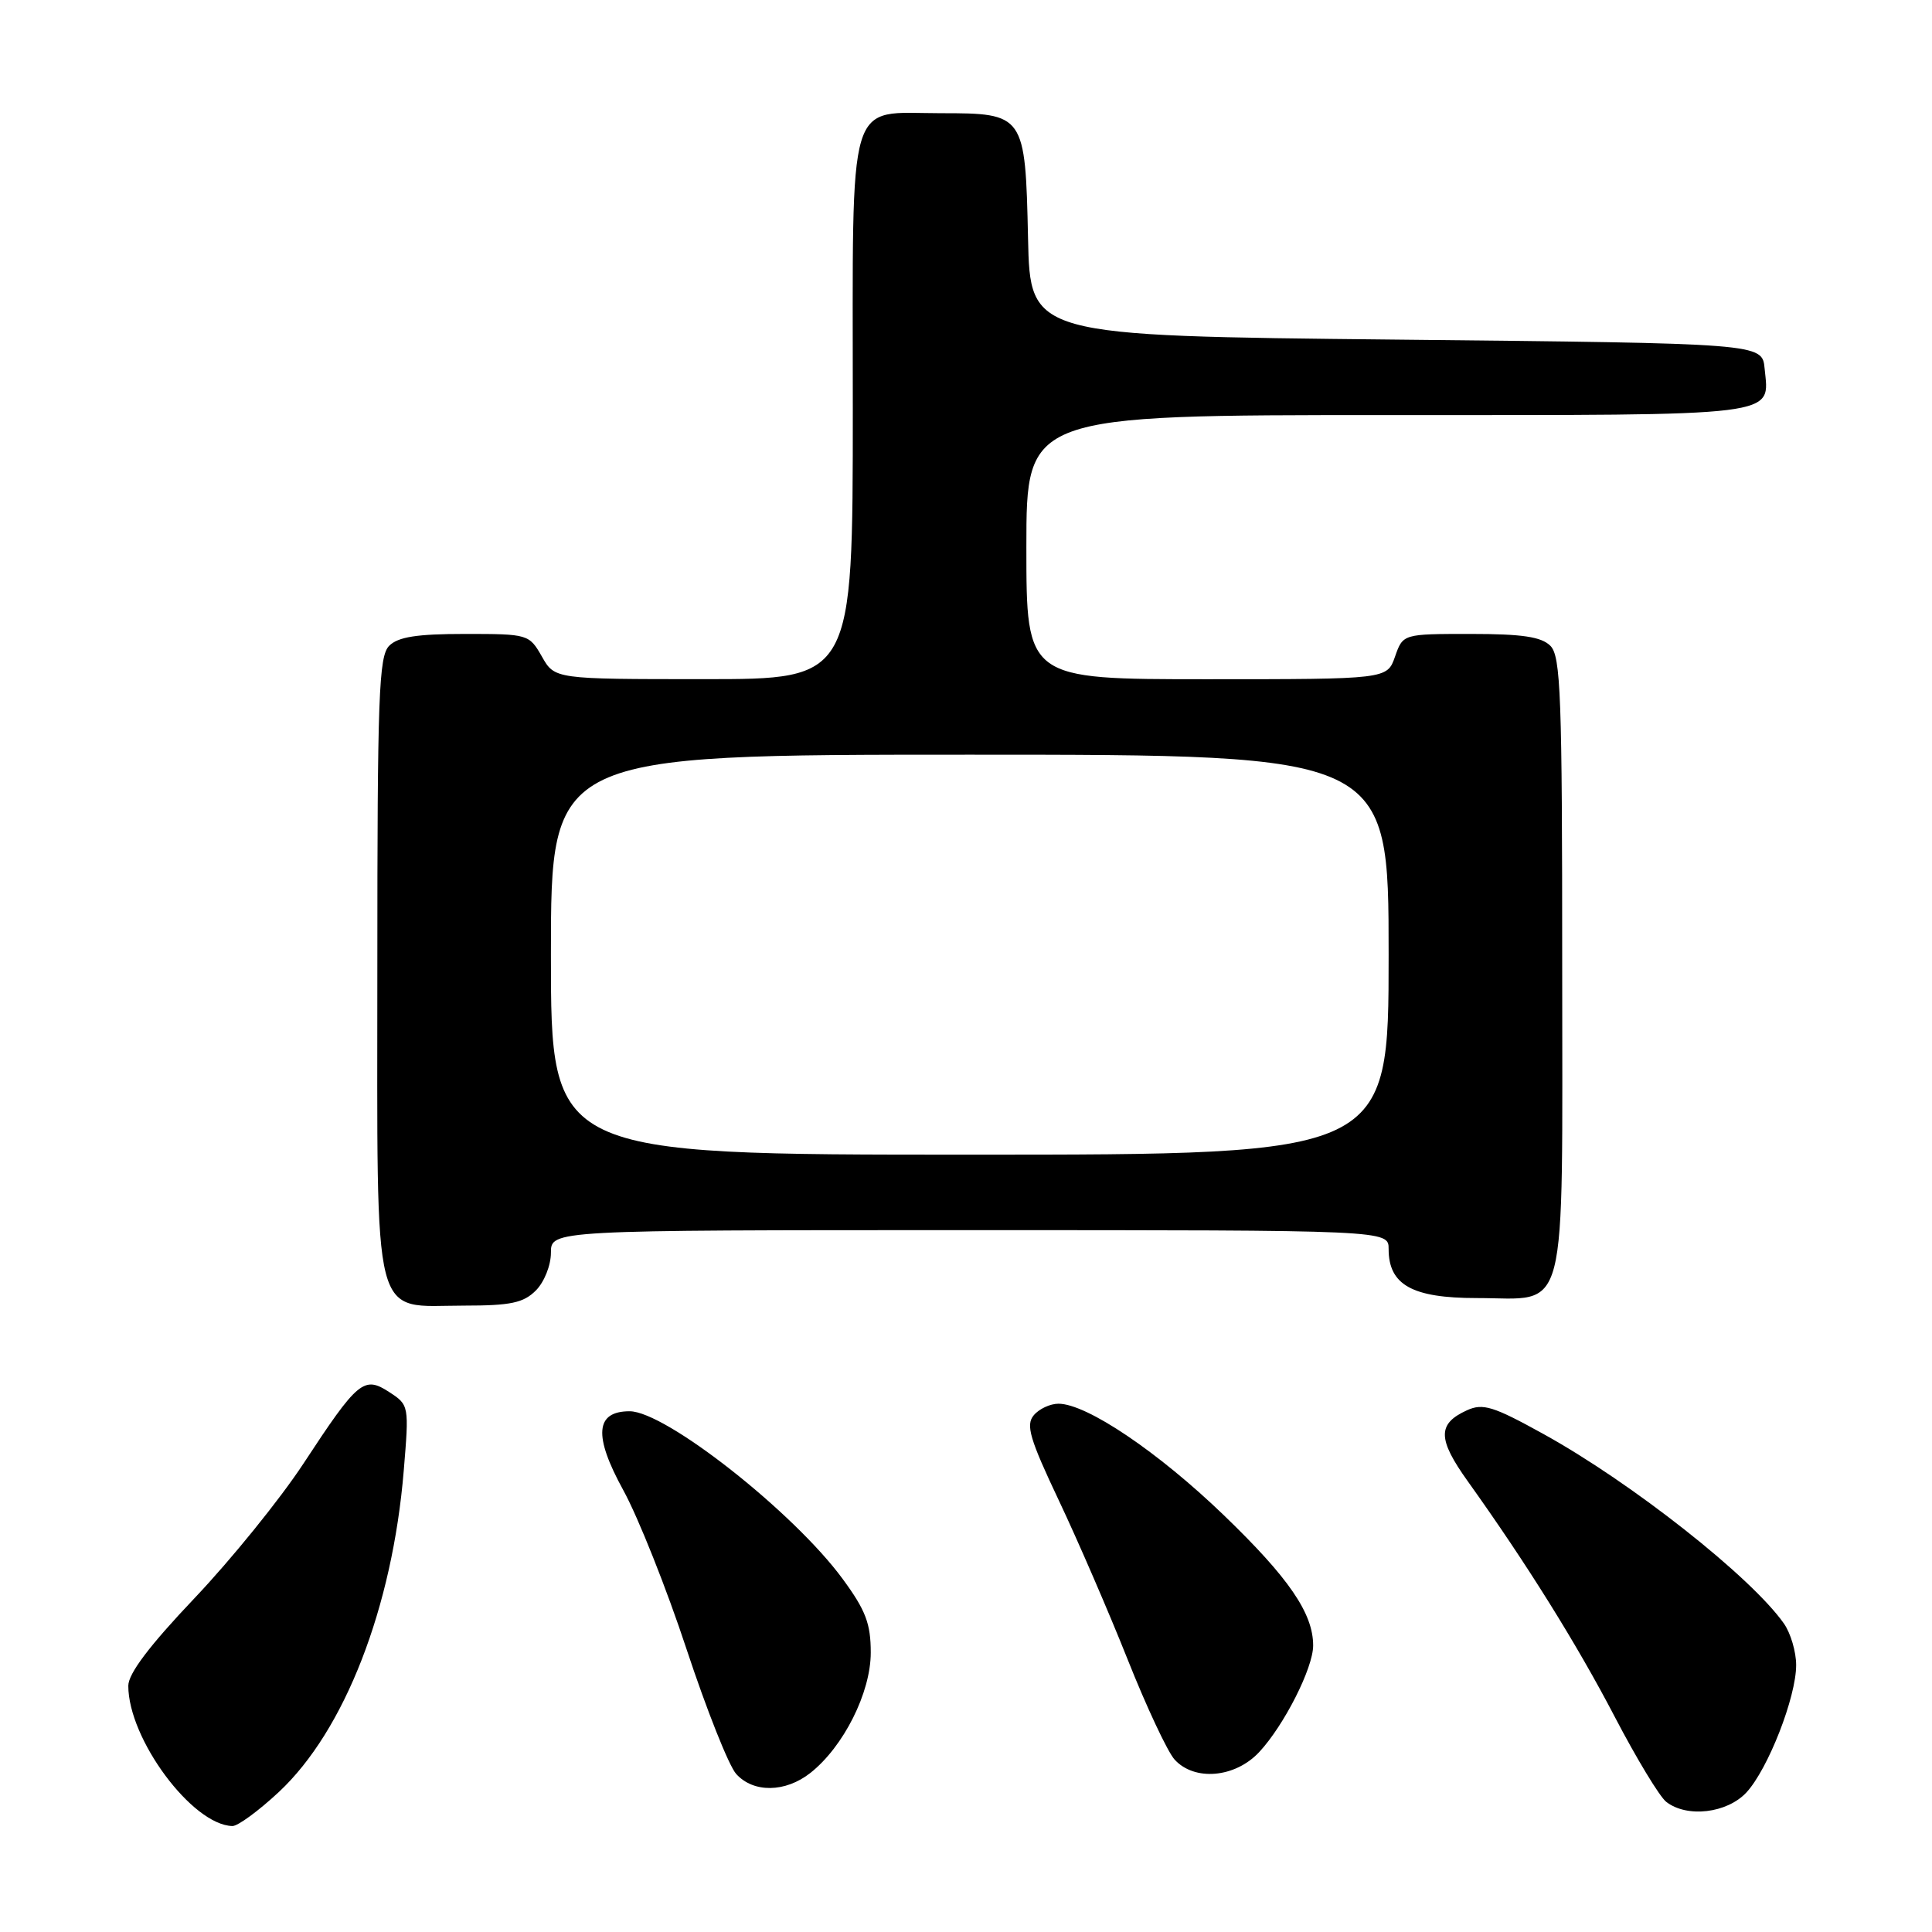 <?xml version="1.0" encoding="UTF-8" standalone="no"?>
<!DOCTYPE svg PUBLIC "-//W3C//DTD SVG 1.1//EN" "http://www.w3.org/Graphics/SVG/1.1/DTD/svg11.dtd" >
<svg xmlns="http://www.w3.org/2000/svg" xmlns:xlink="http://www.w3.org/1999/xlink" version="1.1" viewBox="0 0 256 256">
 <g >
 <path fill="currentColor"
d=" M 36.95 237.45 C 45.67 229.30 52.00 213.01 53.50 194.85 C 54.21 186.27 54.20 186.17 51.61 184.48 C 48.22 182.26 47.44 182.91 40.19 193.96 C 37.10 198.66 30.62 206.66 25.79 211.75 C 19.80 218.06 17.00 221.76 17.00 223.38 C 17.00 230.41 25.46 241.82 30.79 241.96 C 31.50 241.98 34.27 239.95 36.95 237.45 Z  M 231.41 237.51 C 234.28 234.40 238.00 224.89 238.00 220.63 C 238.00 218.88 237.27 216.40 236.38 215.13 C 232.05 208.96 216.21 196.47 204.51 190.01 C 197.86 186.33 196.49 185.91 194.38 186.87 C 190.45 188.66 190.47 190.66 194.49 196.28 C 202.29 207.19 208.94 217.85 213.97 227.50 C 216.84 233.00 219.90 238.06 220.78 238.75 C 223.53 240.90 228.84 240.27 231.41 237.51 Z  M 107.37 234.93 C 111.77 231.46 115.38 224.28 115.38 218.98 C 115.38 215.14 114.71 213.37 111.66 209.22 C 105.17 200.37 88.18 187.00 83.43 187.00 C 78.88 187.00 78.62 190.23 82.58 197.44 C 84.56 201.04 88.34 210.54 90.98 218.55 C 93.63 226.56 96.58 233.99 97.55 235.06 C 99.84 237.59 104.06 237.53 107.37 234.93 Z  M 166.85 232.16 C 170.15 228.62 174.00 221.02 174.00 218.04 C 174.00 213.77 170.78 209.08 162.16 200.77 C 153.46 192.39 143.99 186.00 140.25 186.00 C 139.15 186.00 137.67 186.69 136.97 187.54 C 135.90 188.82 136.45 190.68 140.29 198.79 C 142.82 204.13 146.93 213.63 149.42 219.89 C 151.91 226.16 154.71 232.12 155.63 233.14 C 158.26 236.05 163.66 235.58 166.85 232.16 Z  M 71.00 171.00 C 72.11 169.89 73.00 167.67 73.00 166.00 C 73.00 163.00 73.00 163.00 128.50 163.00 C 184.00 163.00 184.00 163.00 184.00 165.50 C 184.00 170.26 187.13 172.00 195.67 172.00 C 207.95 172.00 207.00 175.70 207.00 127.92 C 207.00 92.18 206.81 86.95 205.43 85.57 C 204.23 84.38 201.71 84.00 194.88 84.00 C 185.90 84.00 185.90 84.00 184.85 87.00 C 183.80 90.00 183.80 90.00 159.90 90.00 C 136.00 90.00 136.00 90.00 136.00 72.50 C 136.00 55.00 136.00 55.00 183.88 55.00 C 236.59 55.00 234.44 55.27 233.82 48.82 C 233.50 45.50 233.50 45.50 185.00 45.00 C 136.50 44.50 136.50 44.50 136.22 31.54 C 135.86 15.15 135.75 15.00 124.67 15.00 C 112.08 15.00 113.00 11.90 113.00 54.15 C 113.00 90.00 113.00 90.00 93.25 89.99 C 73.50 89.99 73.50 89.99 71.80 86.99 C 70.11 84.04 69.98 84.00 61.62 84.00 C 55.25 84.00 52.75 84.39 51.57 85.57 C 50.19 86.95 50.00 92.20 50.00 128.07 C 50.00 176.41 49.13 173.00 61.50 173.00 C 67.67 173.00 69.36 172.64 71.00 171.00 Z  M 73.00 126.50 C 73.00 100.00 73.00 100.00 128.50 100.00 C 184.00 100.00 184.00 100.00 184.00 126.50 C 184.00 153.00 184.00 153.00 128.50 153.00 C 73.00 153.00 73.00 153.00 73.00 126.50 Z "/>
</g>
</svg>